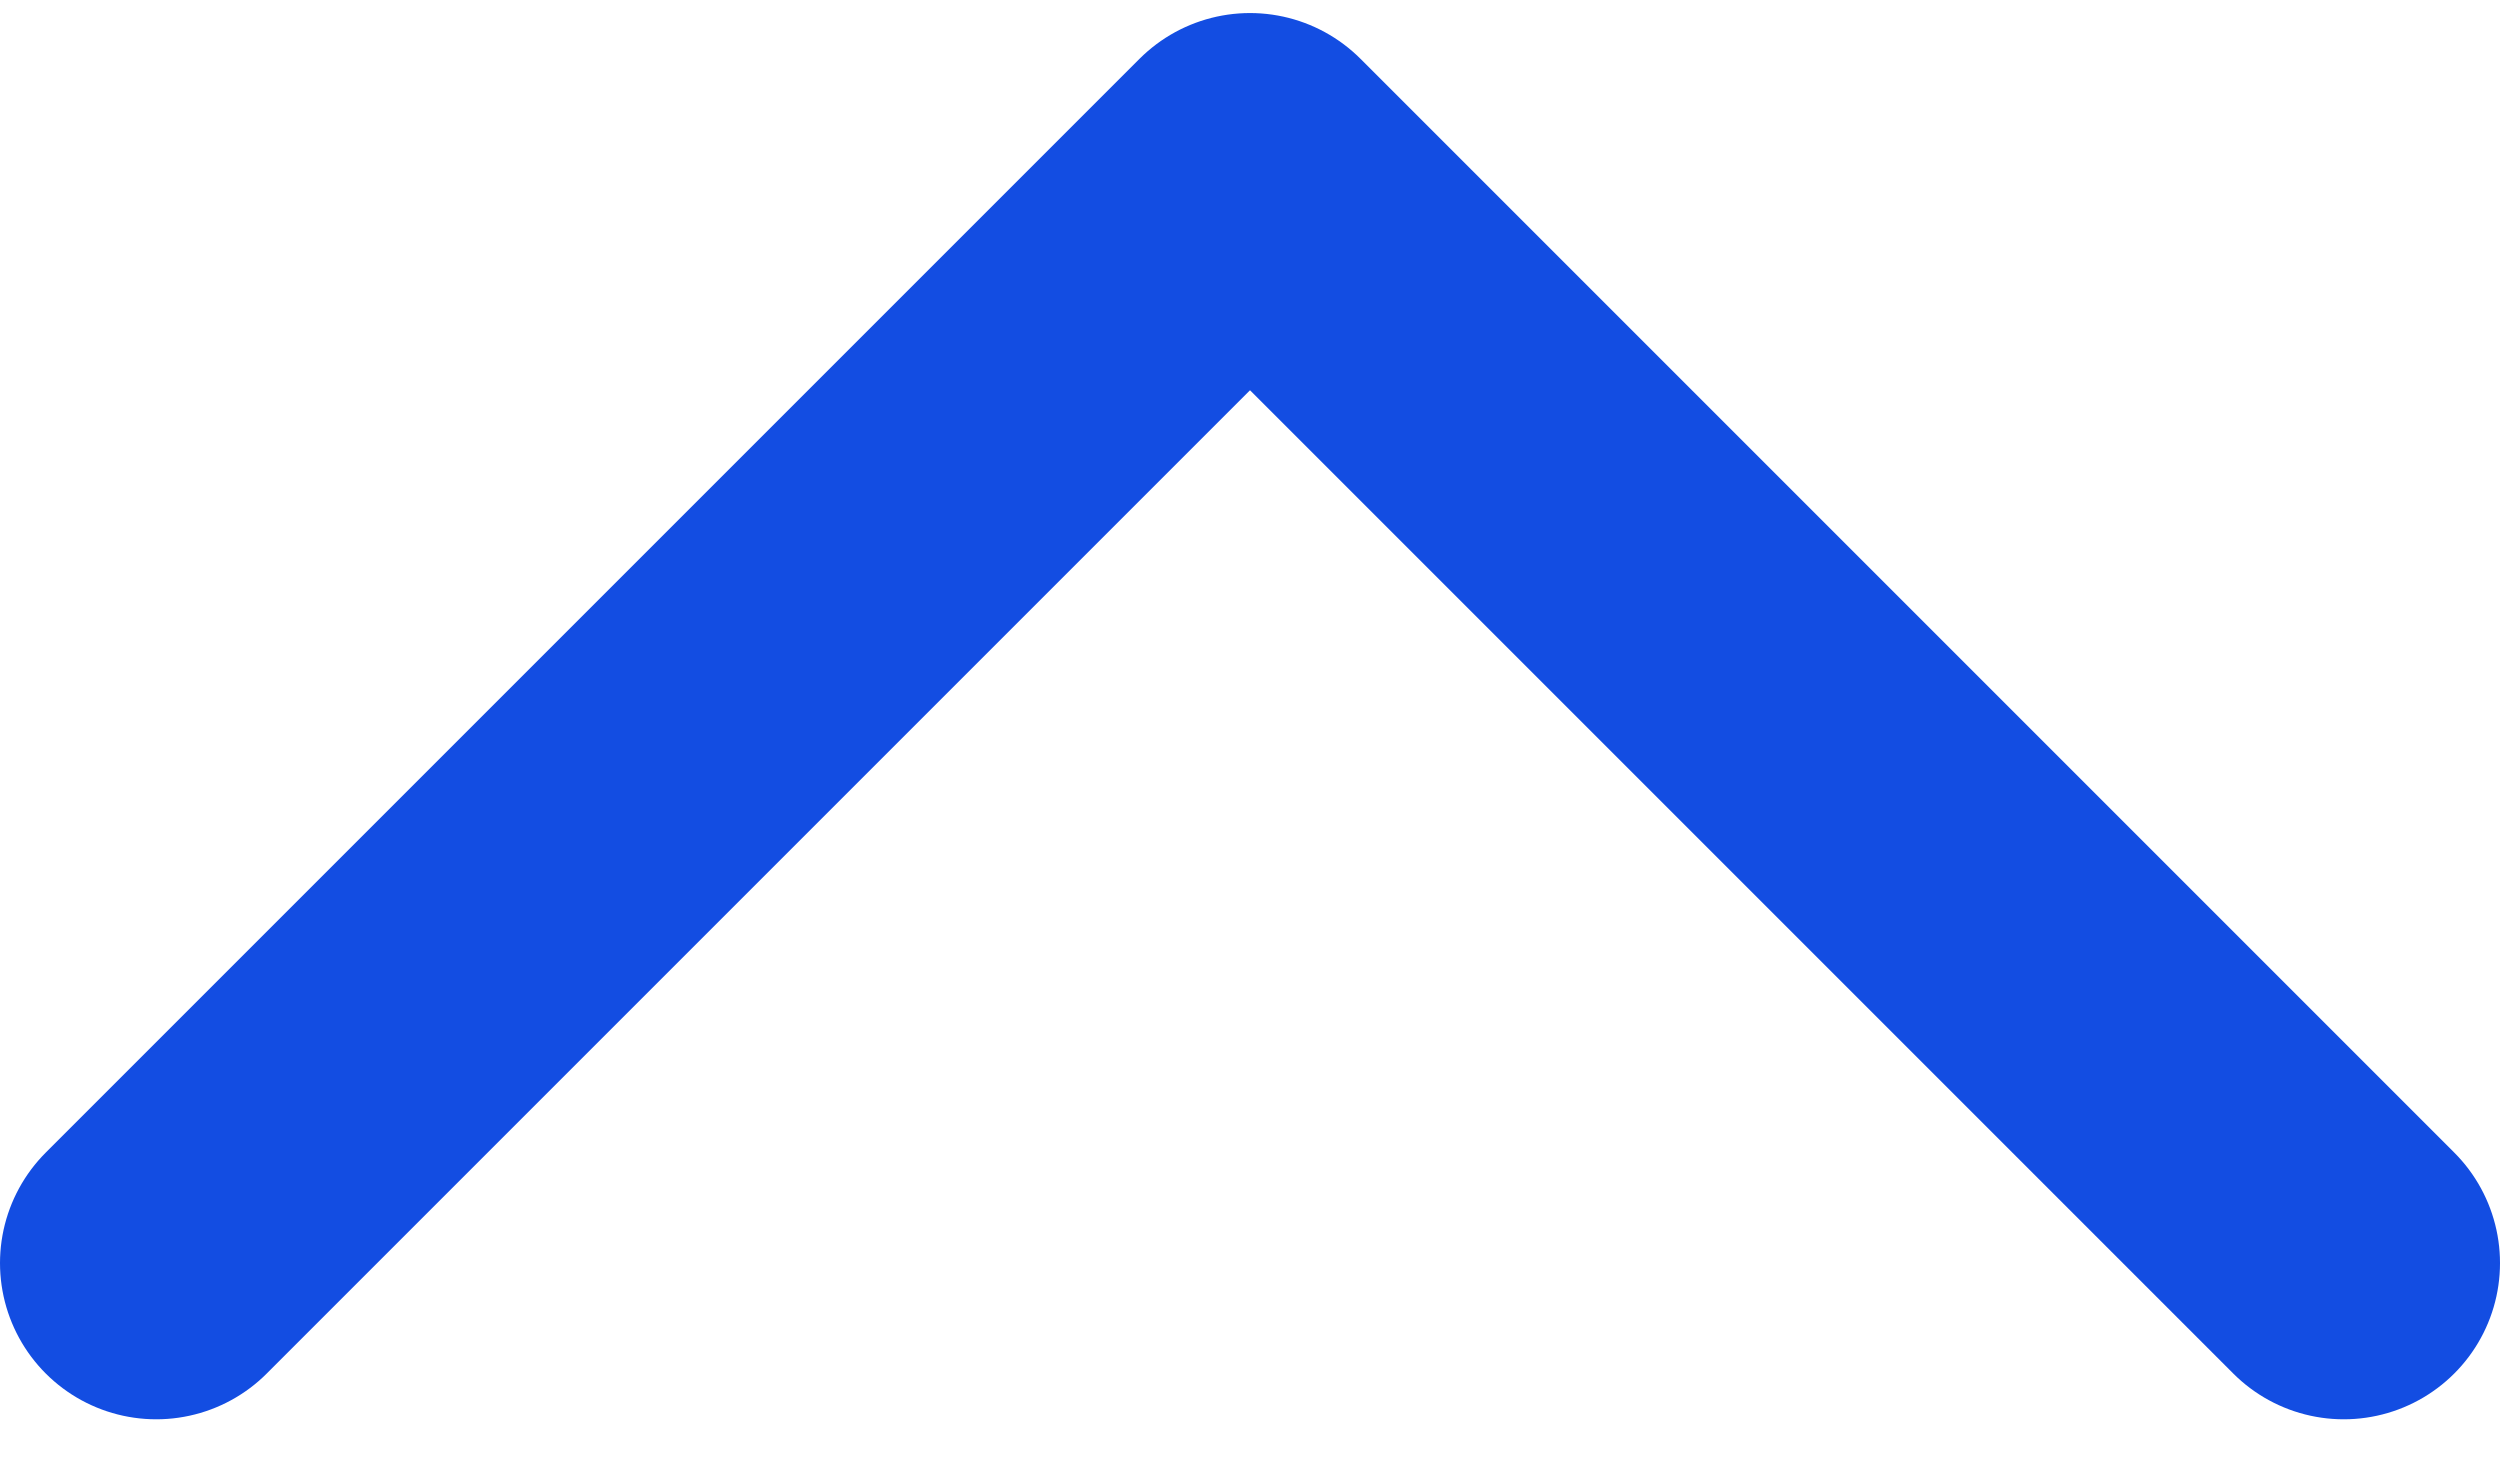 <svg width="32" height="19" viewBox="0 0 32 19" fill="none" xmlns="http://www.w3.org/2000/svg">
<path d="M2 16.167L16 2.167L30 16.167" stroke="#134DE2" stroke-width="4" stroke-linecap="round" stroke-linejoin="round"/>
</svg>
